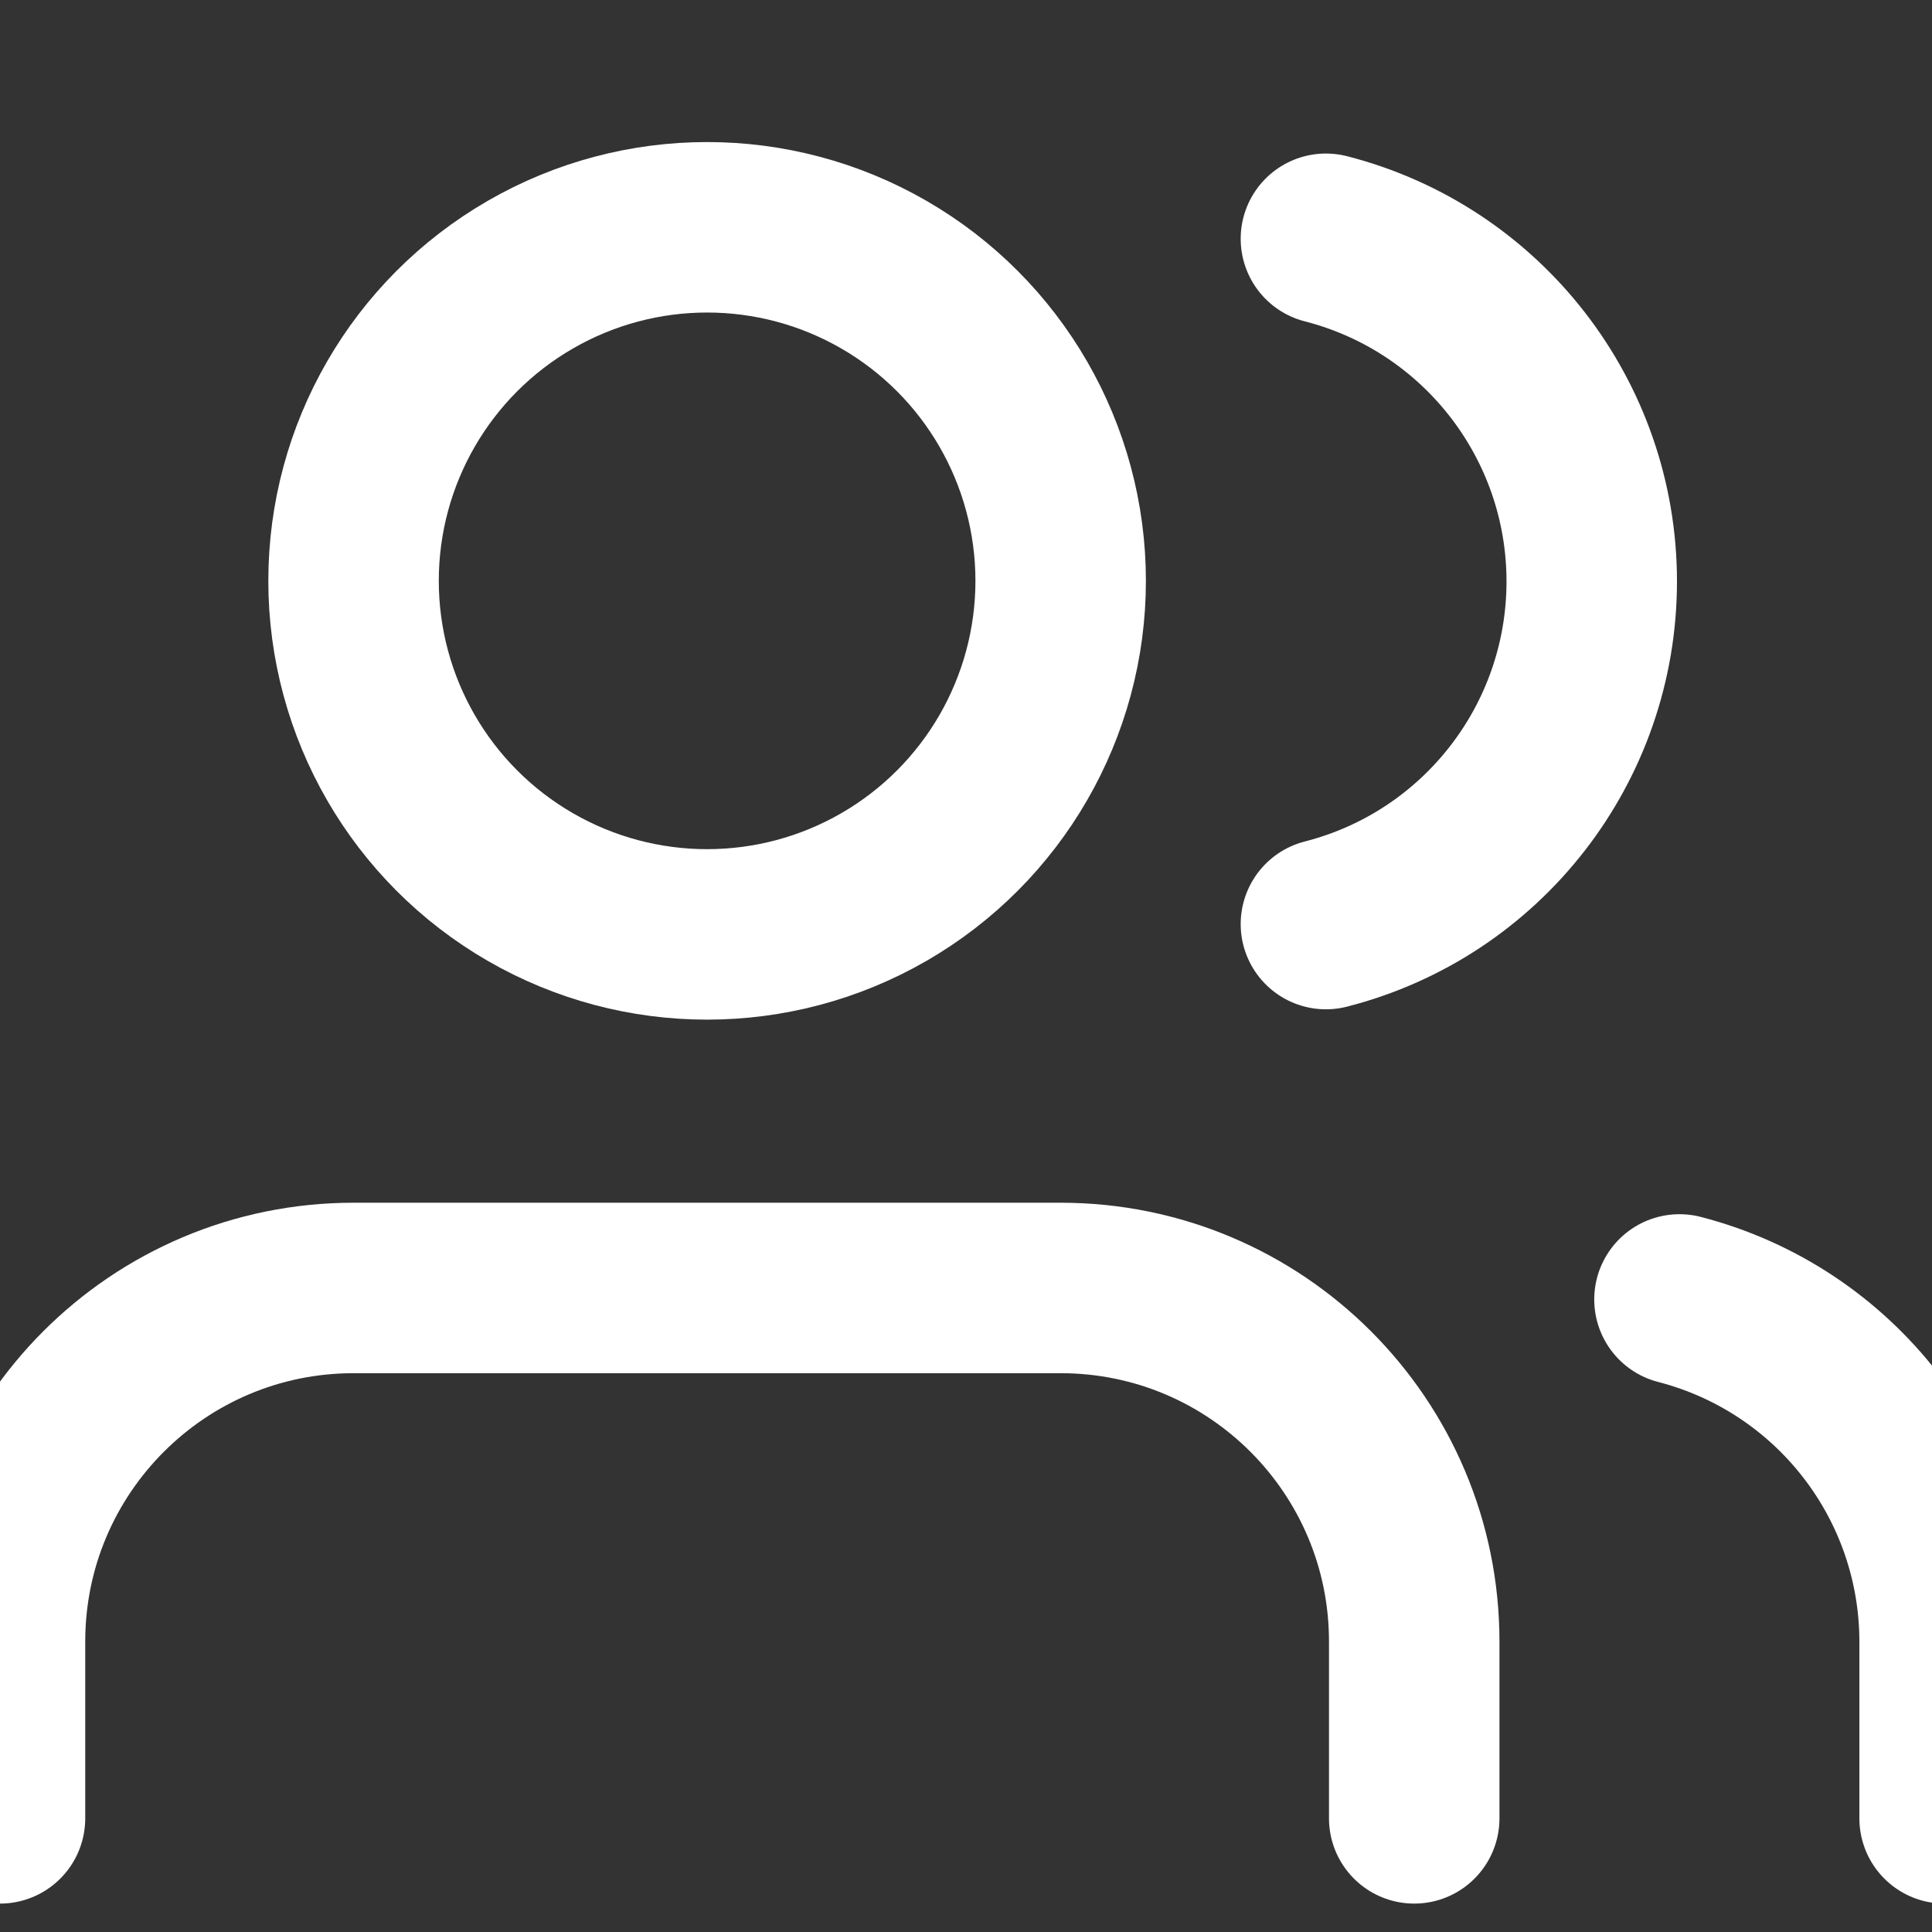 <?xml version="1.0" encoding="UTF-8"?>
<svg width="17px" height="17px" viewBox="0 0 17 17" version="1.1" xmlns="http://www.w3.org/2000/svg" xmlns:xlink="http://www.w3.org/1999/xlink">
    <rect x="0" y="0" width="17" height="17" fill="#333333" stroke="none"/>
    <!-- Generator: Sketch 50.2 (55047) - http://www.bohemiancoding.com/sketch -->
    <title>Users/Light</title>
    <desc>Created with Sketch.</desc>
    <defs></defs>
    <g id="Users/Light" stroke="none" stroke-width="1" fill="none" fill-rule="evenodd" stroke-linecap="round" stroke-linejoin="round">
        <g id="users" transform="translate(0, 2)" stroke="#FFFFFF" stroke-width="1.5">
            <path d="M12.444,14 L12.444,12.444 C12.444,10.726 11.052,9.333 9.333,9.333 L3.111,9.333 C1.393,9.333 1.72701359e-16,10.726 0,12.444 L0,14" id="Shape"></path>
            <circle id="Oval" cx="6.222" cy="3.111" r="3.111"></circle>
            <path d="M17.111,14 L17.111,12.444 C17.11,11.027 16.151,9.789 14.778,9.434" id="Shape"></path>
            <path d="M11.667,0.101 C13.043,0.454 14.006,1.695 14.006,3.116 C14.006,4.538 13.043,5.779 11.667,6.131" id="Shape"></path>
        </g>
    </g>
</svg>